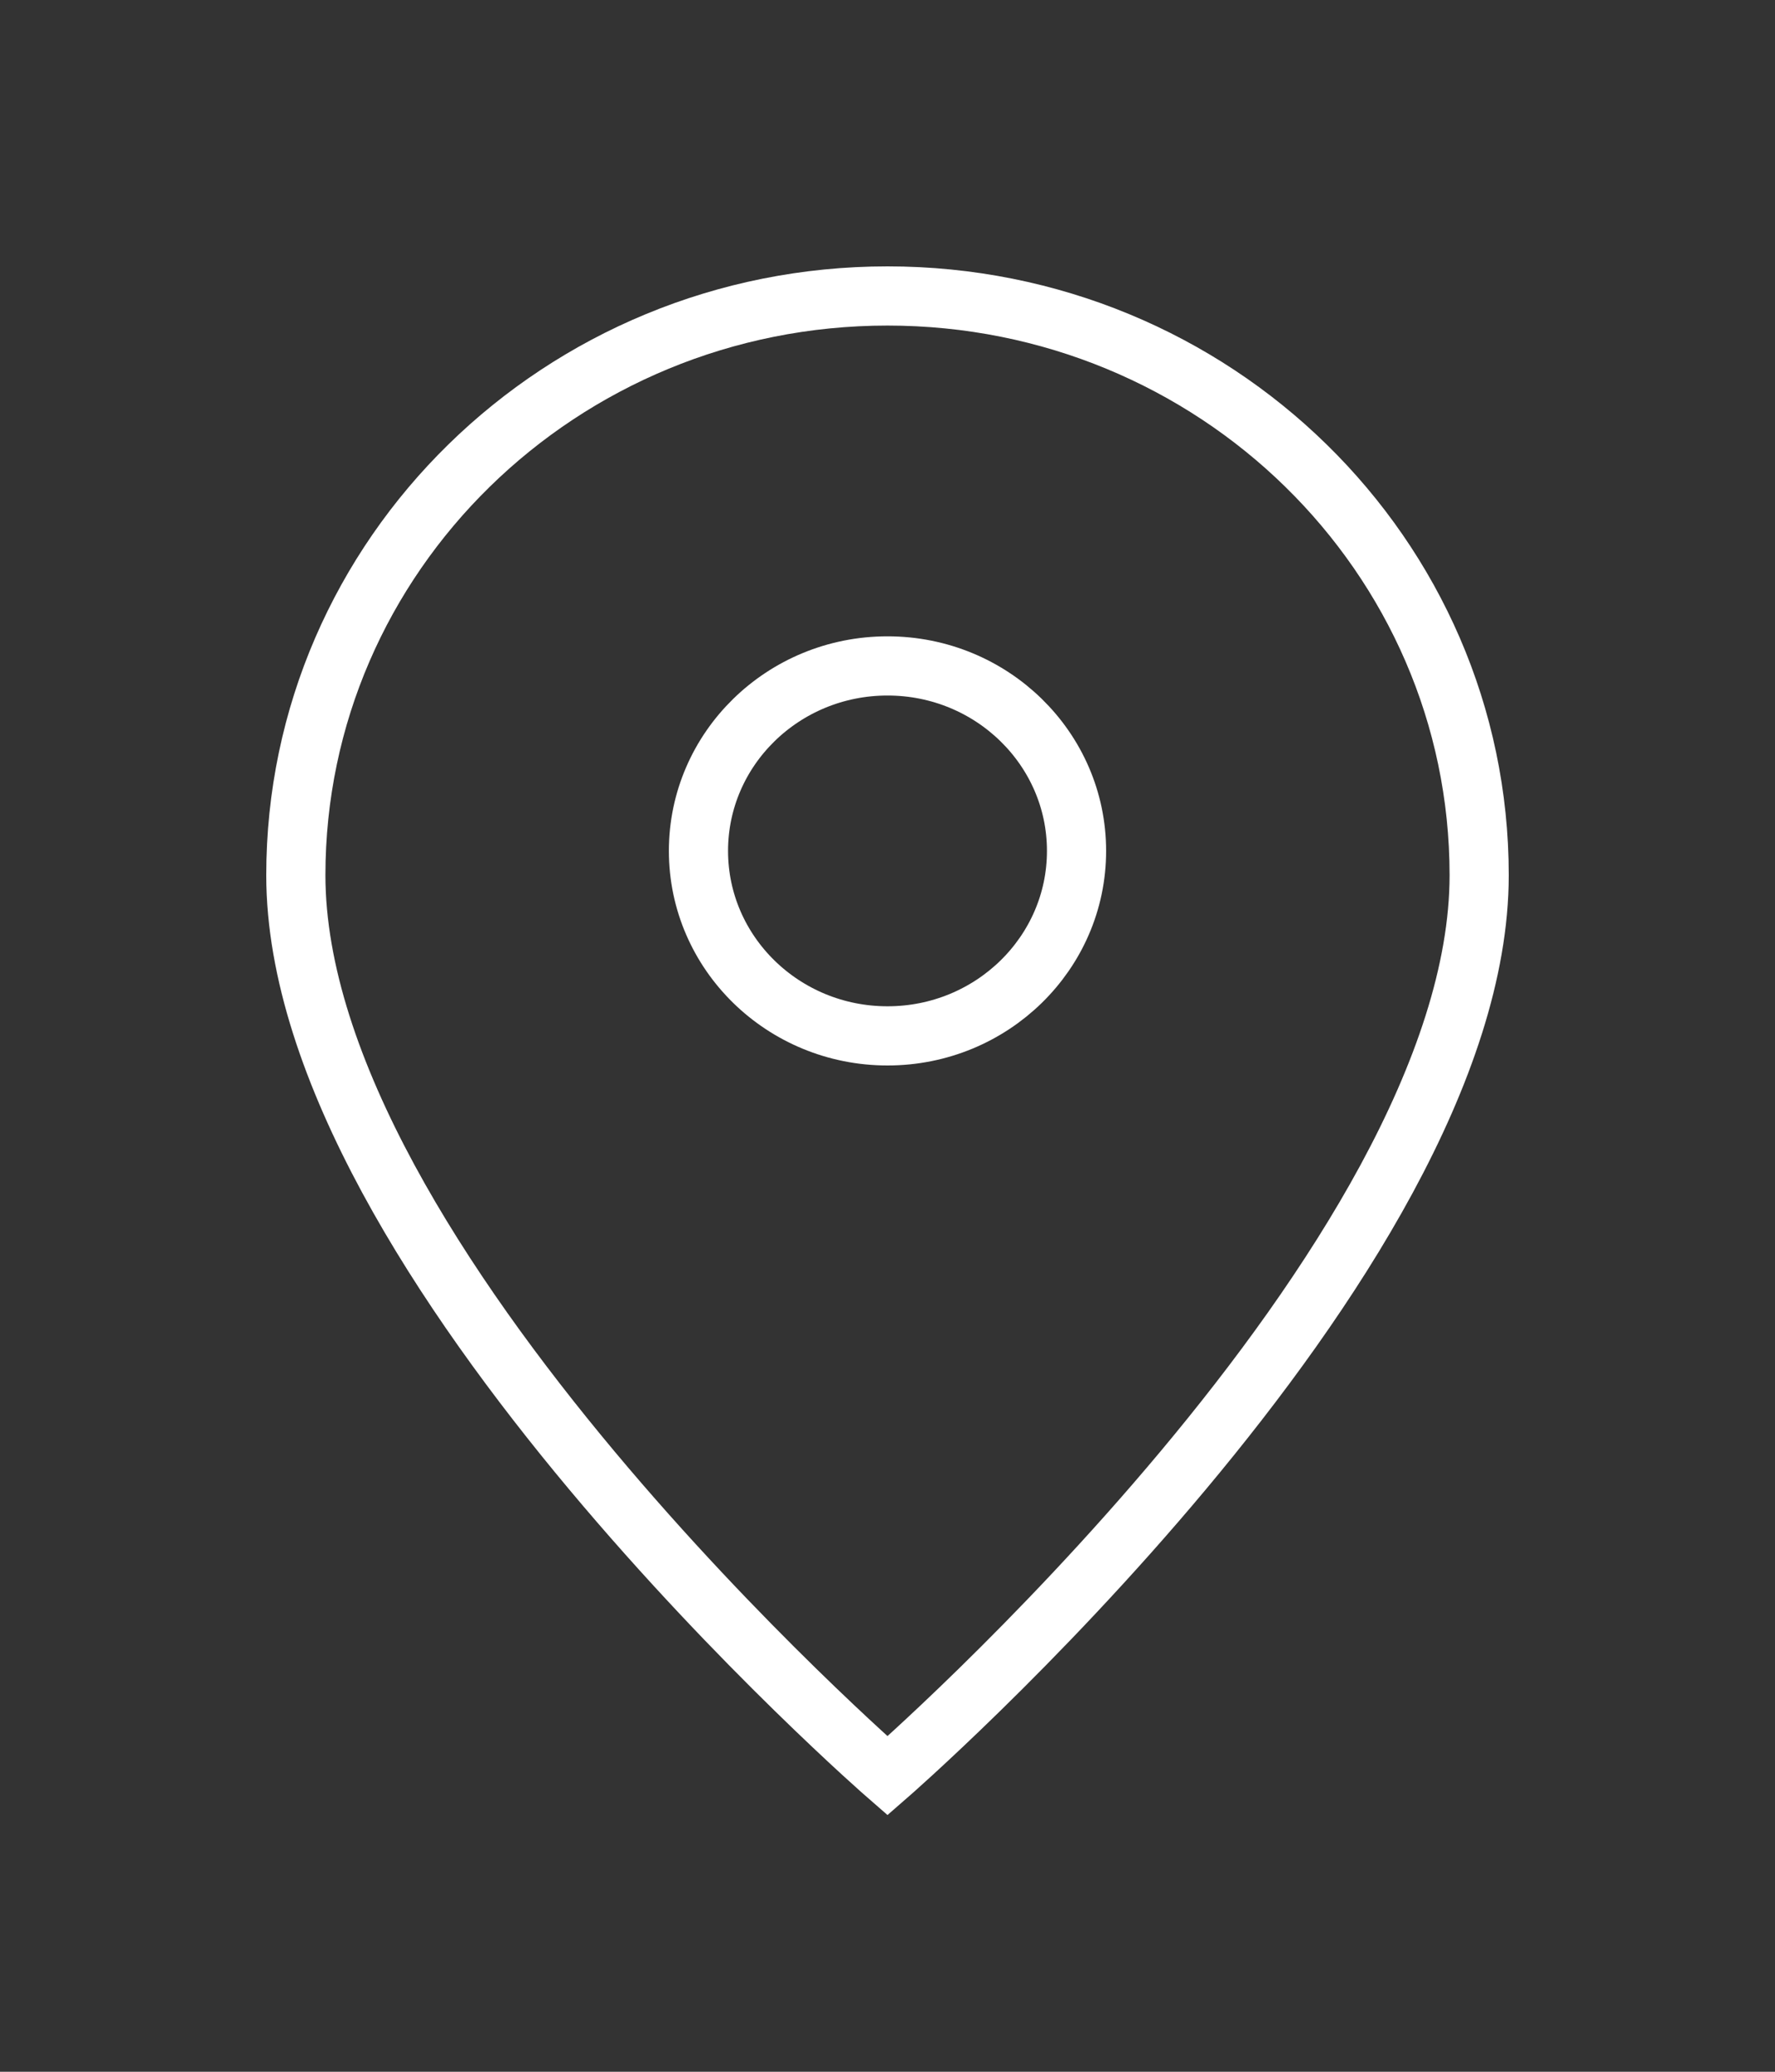 <svg width="6" height="7" viewBox="0 0 6 7" fill="none" xmlns="http://www.w3.org/2000/svg">
<rect x="0" y="0" width="6" height="7" fill="#333333" stroke="none"/>
<path d="M3 6C3 6 5 4.261 5 2.957C5 1.876 4.105 1 3 1C1.895 1 1 1.876 1 2.957C1 4.261 3 6 3 6Z" stroke="white" stroke-width="0.2"/>
<path d="M3.639 2.875C3.639 3.22 3.353 3.5 3 3.5C2.647 3.5 2.361 3.22 2.361 2.875C2.361 2.53 2.647 2.25 3 2.25C3.353 2.25 3.639 2.53 3.639 2.875Z" stroke="white" stroke-width="0.2"/>
</svg>
